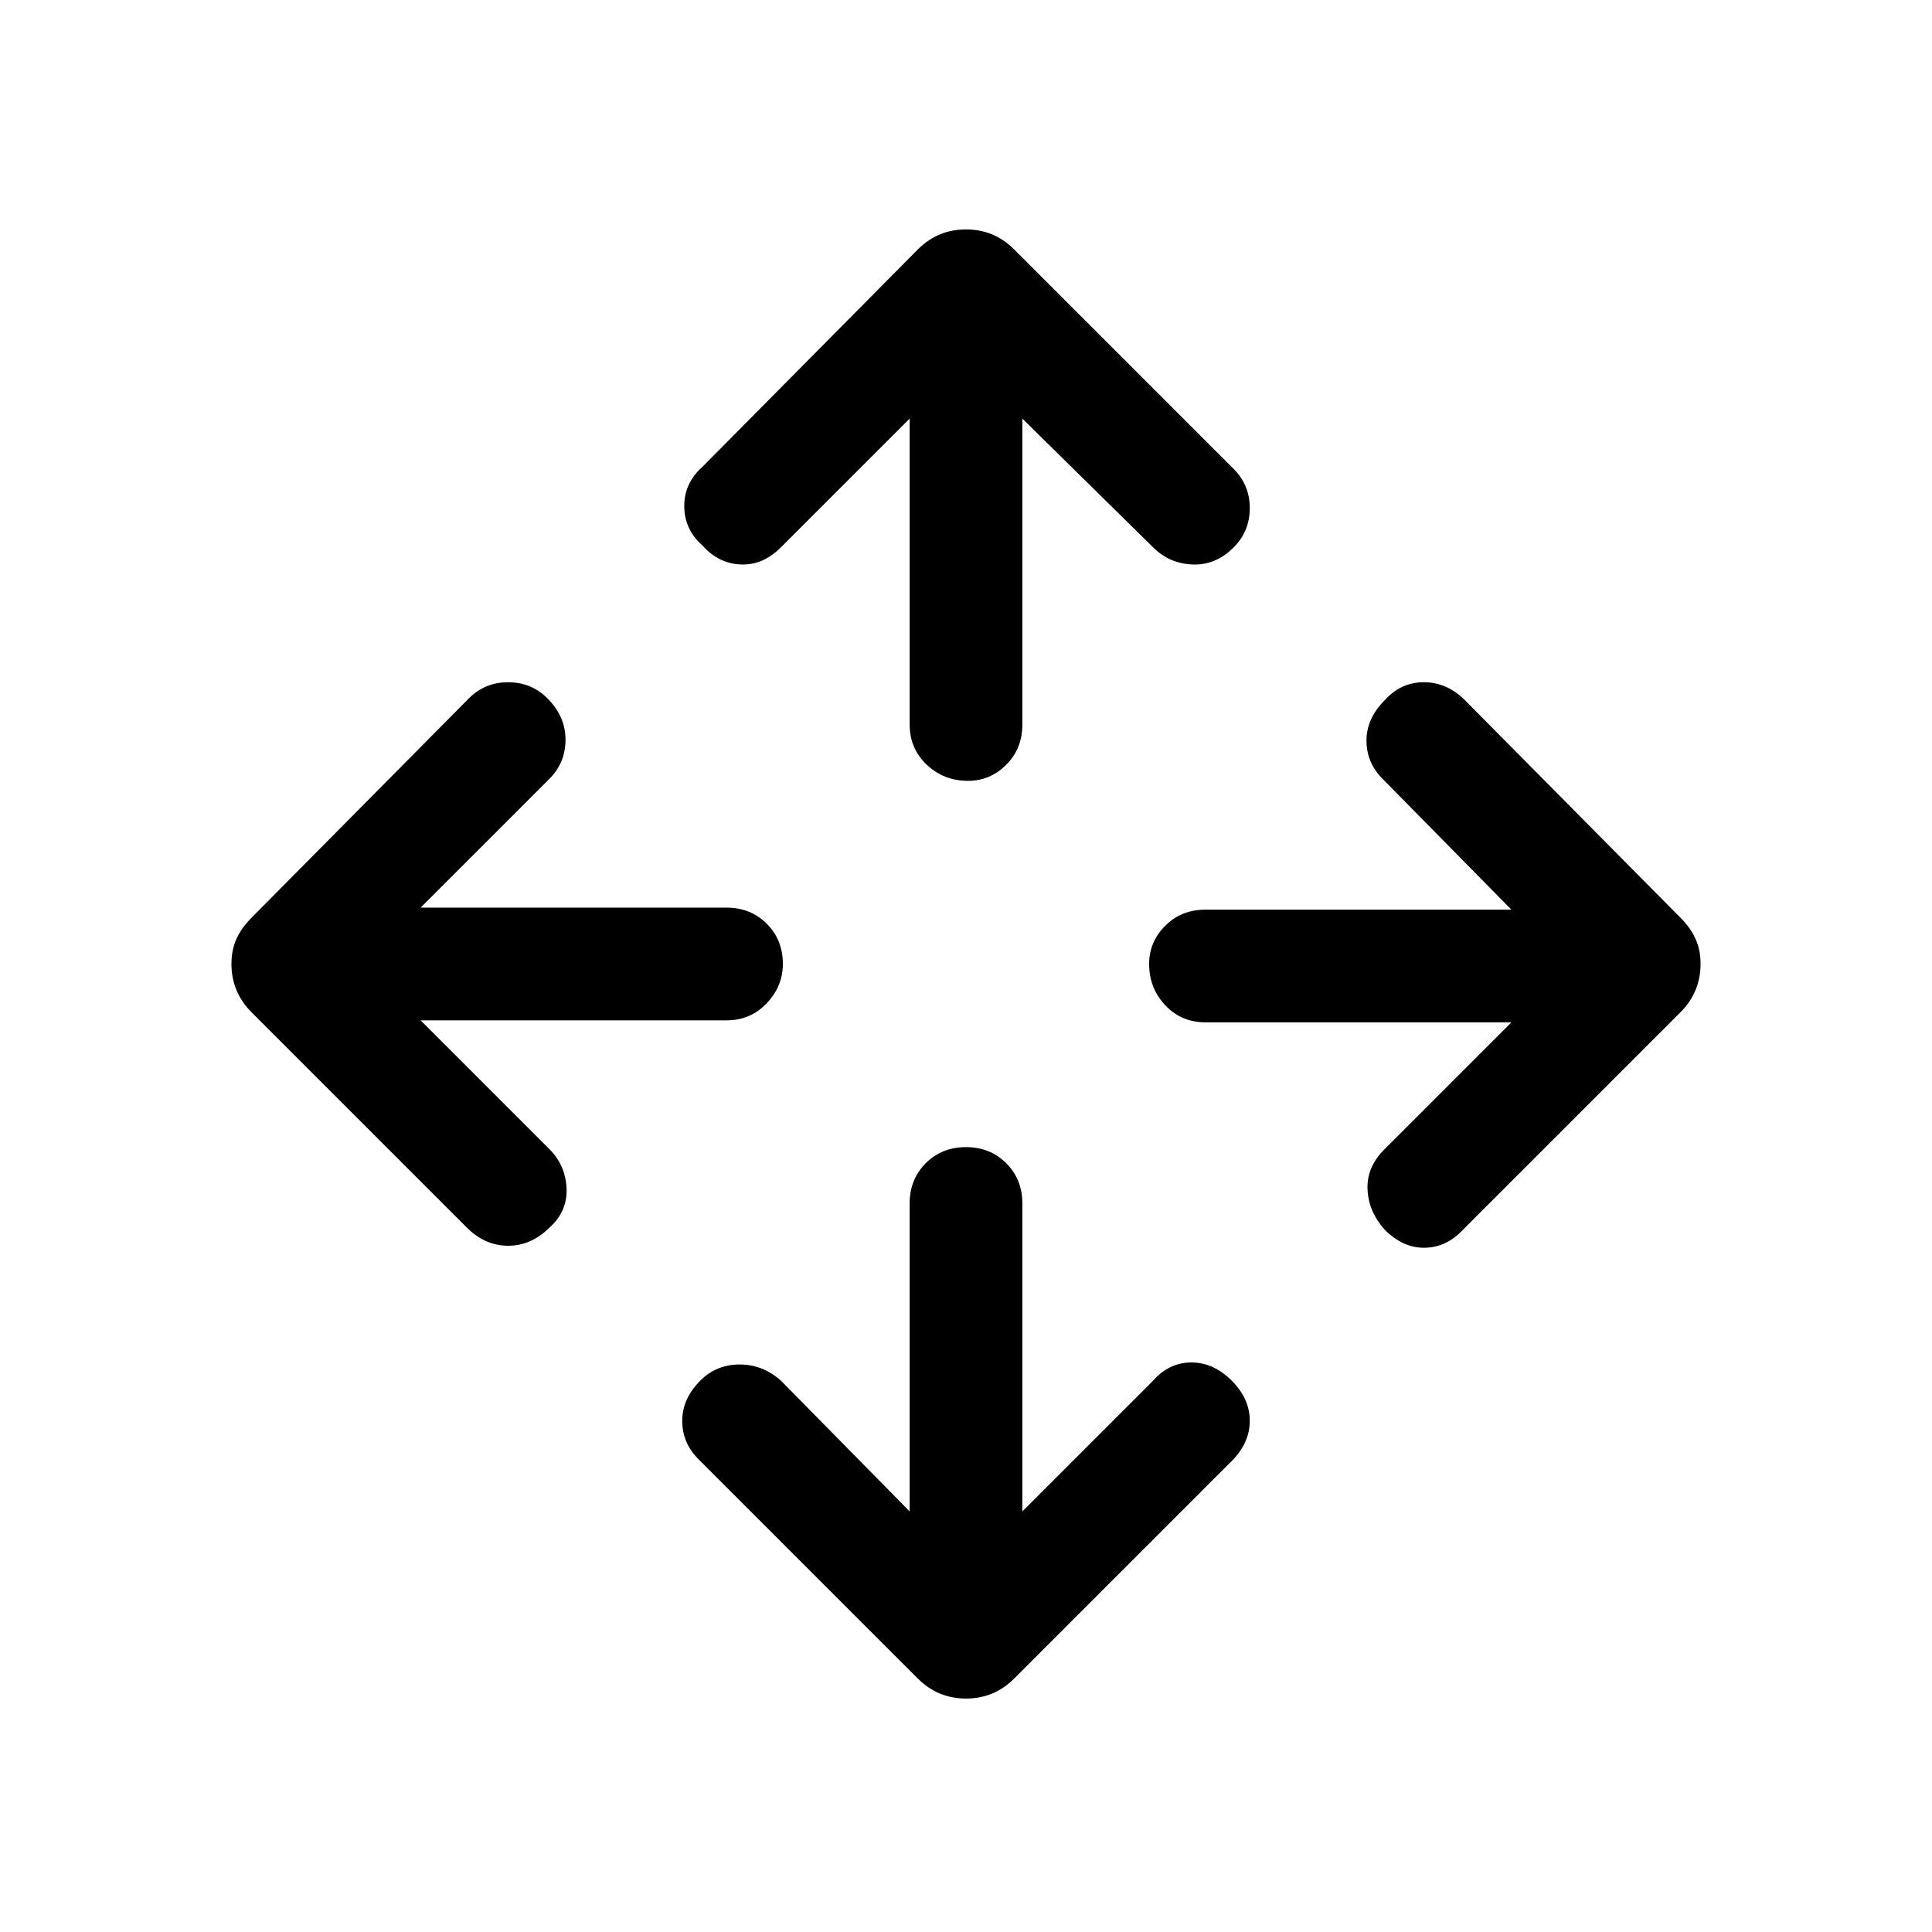 <svg xmlns="http://www.w3.org/2000/svg" height="24" width="24"><path d="M12.025 9.7Q11.725 9.7 11.513 9.5Q11.3 9.3 11.3 9V5.2L9.7 6.8Q9.475 7.025 9.2 7.012Q8.925 7 8.725 6.775Q8.5 6.575 8.5 6.287Q8.5 6 8.725 5.8L11.4 3.1Q11.525 2.975 11.675 2.912Q11.825 2.85 12 2.85Q12.175 2.85 12.325 2.912Q12.475 2.975 12.6 3.1L15.325 5.825Q15.525 6.025 15.525 6.312Q15.525 6.6 15.325 6.8Q15.1 7.025 14.812 7.012Q14.525 7 14.325 6.8L12.7 5.2V9Q12.7 9.3 12.5 9.5Q12.3 9.7 12.025 9.7ZM12 21.1Q11.825 21.1 11.675 21.038Q11.525 20.975 11.4 20.85L8.675 18.125Q8.475 17.925 8.475 17.65Q8.475 17.375 8.7 17.15Q8.9 16.95 9.188 16.95Q9.475 16.95 9.7 17.15L11.3 18.775V14.95Q11.3 14.65 11.5 14.45Q11.7 14.25 12 14.25Q12.3 14.25 12.5 14.45Q12.7 14.65 12.7 14.95V18.775L14.325 17.15Q14.525 16.925 14.8 16.925Q15.075 16.925 15.3 17.15Q15.525 17.375 15.525 17.65Q15.525 17.925 15.3 18.15L12.6 20.85Q12.475 20.975 12.325 21.038Q12.175 21.1 12 21.1ZM17.2 15.275Q17 15.05 16.988 14.775Q16.975 14.5 17.2 14.275L18.775 12.7H14.975Q14.675 12.7 14.475 12.487Q14.275 12.275 14.275 11.975Q14.275 11.7 14.475 11.5Q14.675 11.3 14.975 11.3H18.775L17.175 9.675Q16.975 9.475 16.975 9.2Q16.975 8.925 17.2 8.7Q17.4 8.475 17.688 8.475Q17.975 8.475 18.2 8.7L20.875 11.4Q21 11.525 21.062 11.662Q21.125 11.8 21.125 11.975Q21.125 12.15 21.062 12.3Q21 12.45 20.875 12.575L18.15 15.3Q17.95 15.5 17.688 15.5Q17.425 15.5 17.2 15.275ZM5.8 15.25 3.125 12.575Q3 12.45 2.938 12.3Q2.875 12.15 2.875 11.975Q2.875 11.8 2.938 11.662Q3 11.525 3.125 11.4L5.825 8.675Q6.025 8.475 6.312 8.475Q6.6 8.475 6.8 8.675Q7.025 8.9 7.025 9.188Q7.025 9.475 6.825 9.675L5.225 11.275H9.025Q9.325 11.275 9.525 11.475Q9.725 11.675 9.725 11.975Q9.725 12.25 9.525 12.462Q9.325 12.675 9.025 12.675H5.225L6.825 14.275Q7.025 14.475 7.038 14.762Q7.05 15.05 6.825 15.25Q6.6 15.475 6.312 15.475Q6.025 15.475 5.8 15.25Z"/></svg>